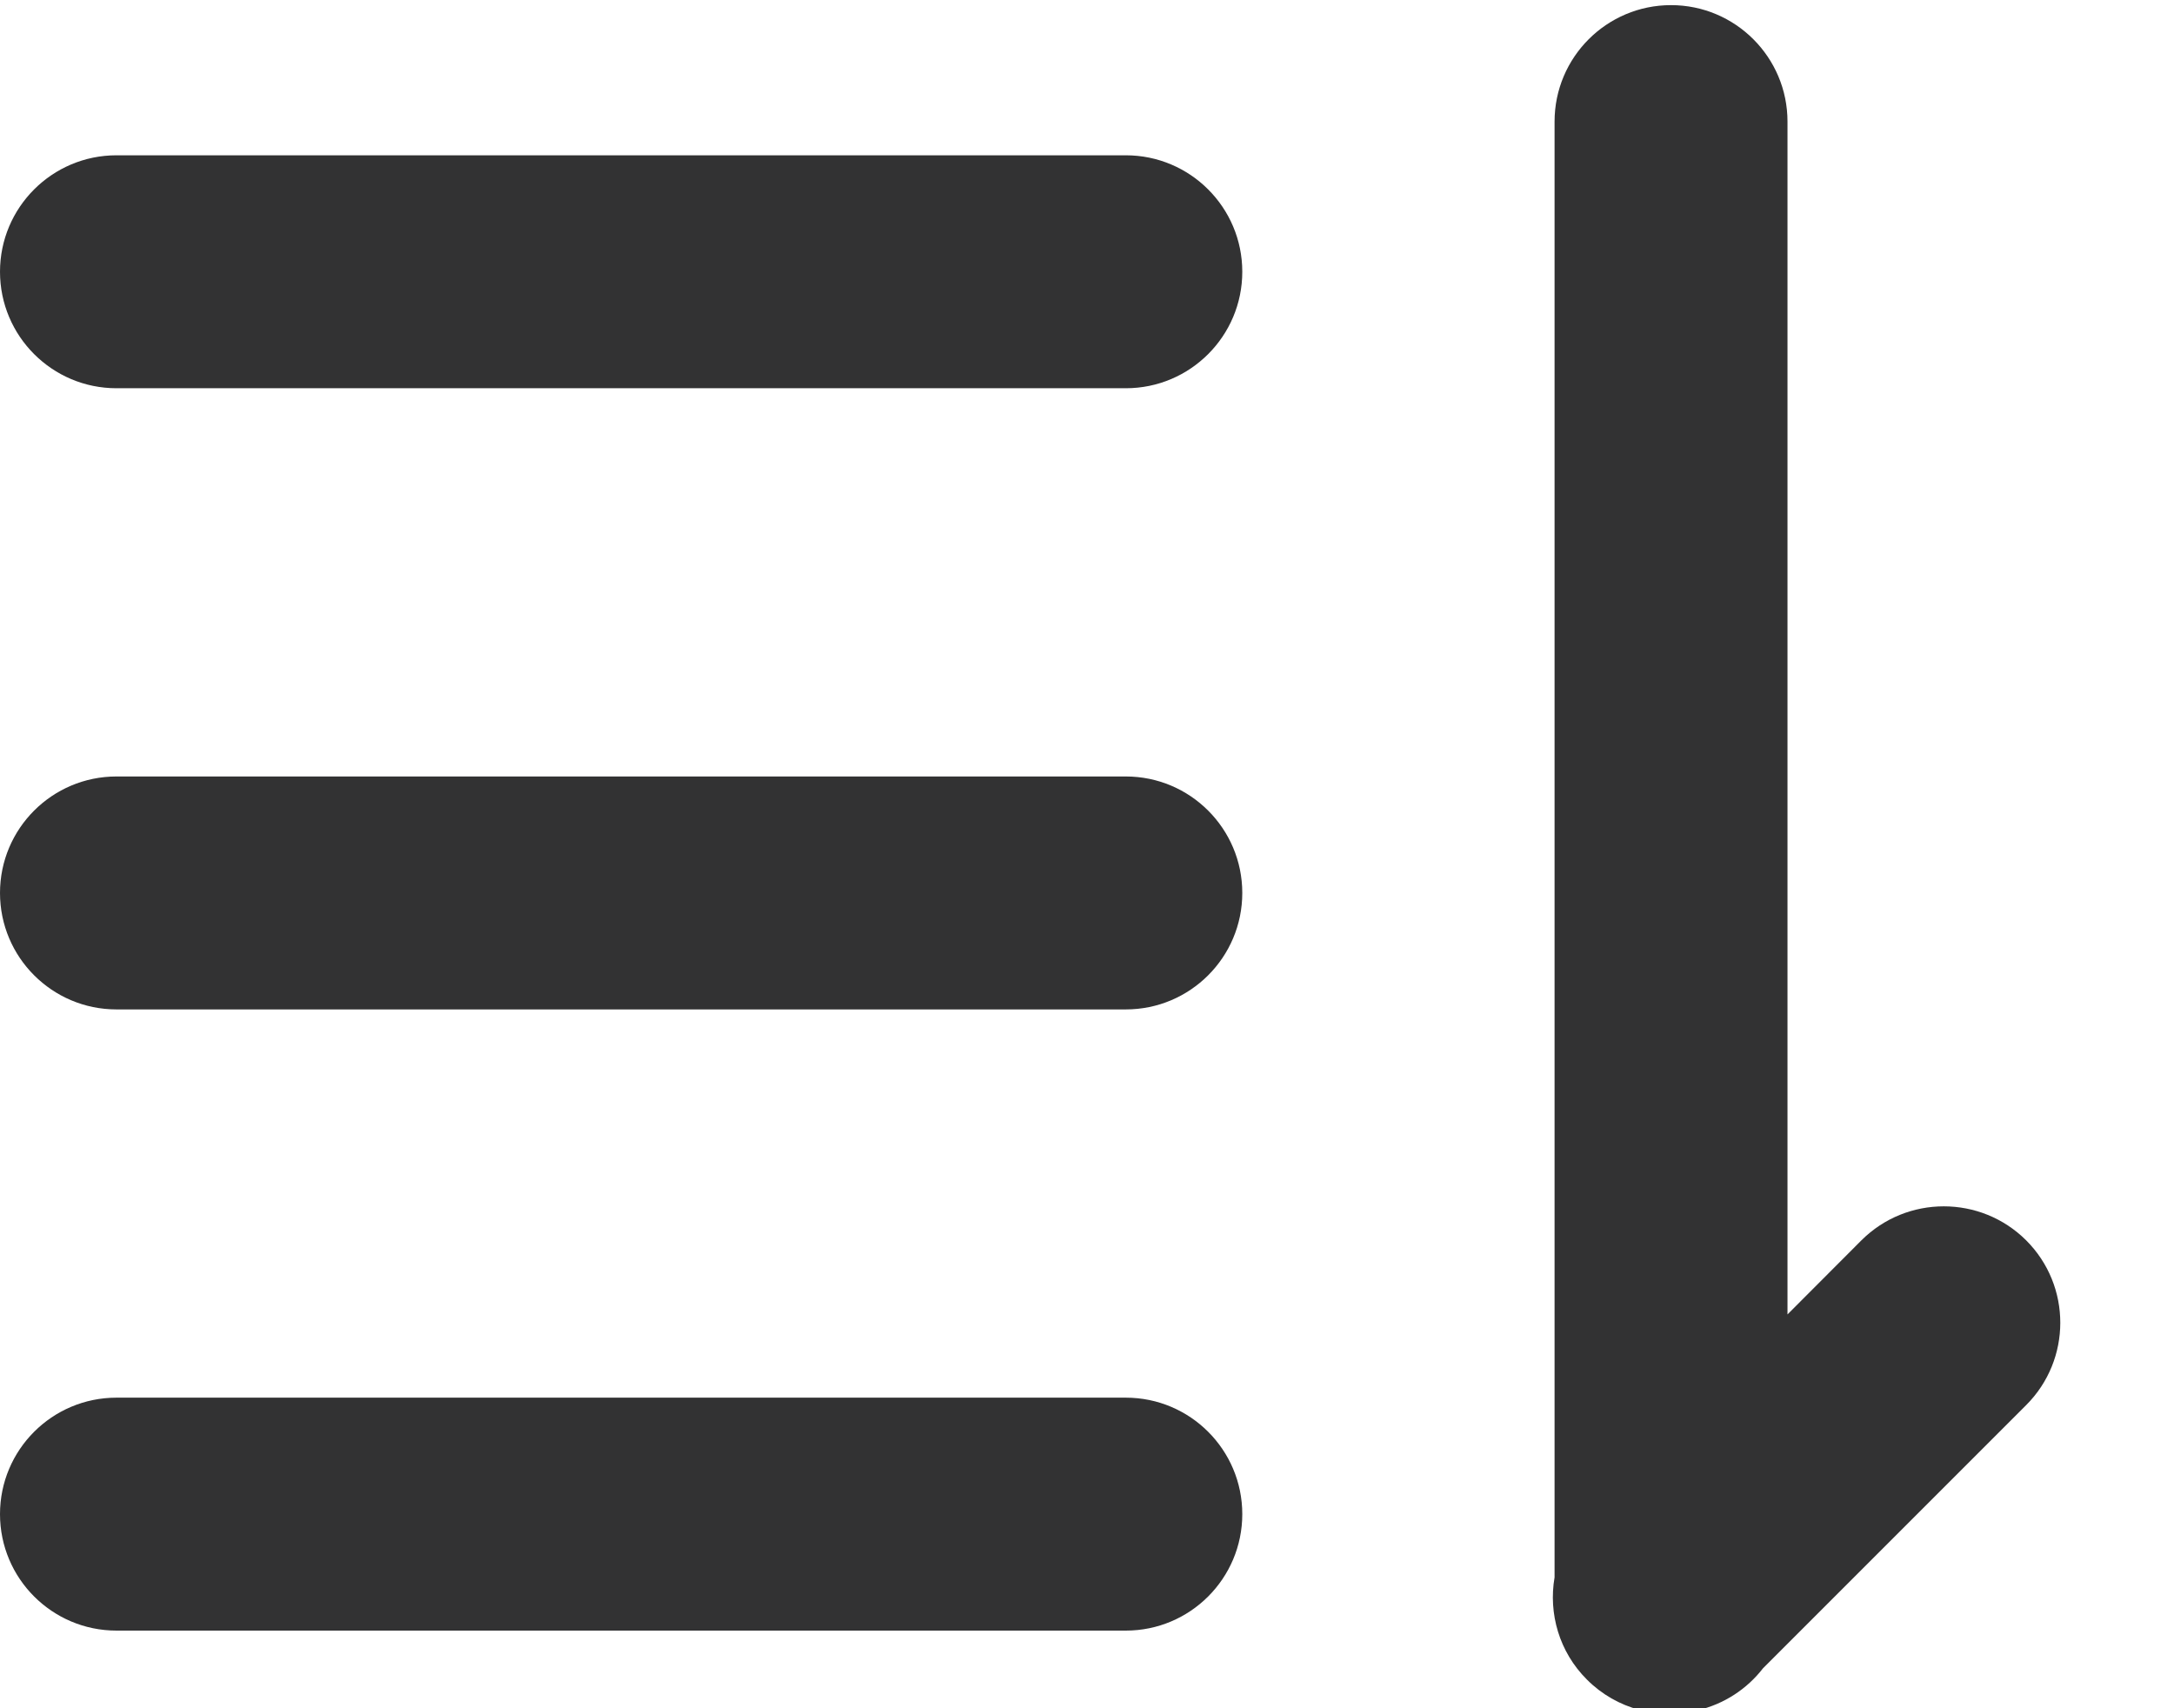 <?xml version="1.0" encoding="UTF-8"?>
<svg width="14px" height="11px" viewBox="0 0 14 11" version="1.1" xmlns="http://www.w3.org/2000/svg" xmlns:xlink="http://www.w3.org/1999/xlink">
    <!-- Generator: Sketch 52.4 (67378) - http://www.bohemiancoding.com/sketch -->
    <title>圆角-倒序-线</title>
    <desc>Created with Sketch.</desc>
    <g id="------专栏" stroke="none" stroke-width="1" fill="none" fill-rule="evenodd">
        <g id="专栏-已购买-专栏目录" transform="translate(-319, -337)" fill="#323233" fill-rule="nonzero">
            <g id="活动-copy-3" transform="translate(0, 320)">
                <g id="圆角-倒序-线" transform="translate(316, 14)">
                    <path d="M14.511,11.464 L14.987,10.987 C15.28,10.695 15.755,10.695 16.048,10.987 C16.341,11.28 16.341,11.755 16.048,12.048 L14.353,13.743 C14.25,13.876 14.103,13.973 13.933,14.013 C13.686,14.075 13.413,14.009 13.22,13.816 C13.04,13.637 12.971,13.389 13.011,13.157 L13.011,3.783 C13.011,3.369 13.347,3.033 13.761,3.033 C14.175,3.033 14.511,3.369 14.511,3.783 L14.511,11.464 Z M3.75,4 L10.25,4 C10.664,4 11,4.336 11,4.75 C11,5.164 10.664,5.5 10.25,5.5 L3.75,5.5 C3.336,5.5 3,5.164 3,4.75 C3,4.336 3.336,4 3.75,4 Z M3.75,8 L10.25,8 C10.664,8 11,8.336 11,8.75 C11,9.164 10.664,9.5 10.25,9.5 L3.75,9.5 C3.336,9.5 3,9.164 3,8.75 C3,8.336 3.336,8 3.75,8 Z M3.75,12 L10.25,12 C10.664,12 11,12.336 11,12.75 C11,13.164 10.664,13.5 10.25,13.5 L3.75,13.5 C3.336,13.5 3,13.164 3,12.75 C3,12.336 3.336,12 3.75,12 Z" id="合并形状"></path>
                </g>
            </g>
        </g>
    </g>
</svg>